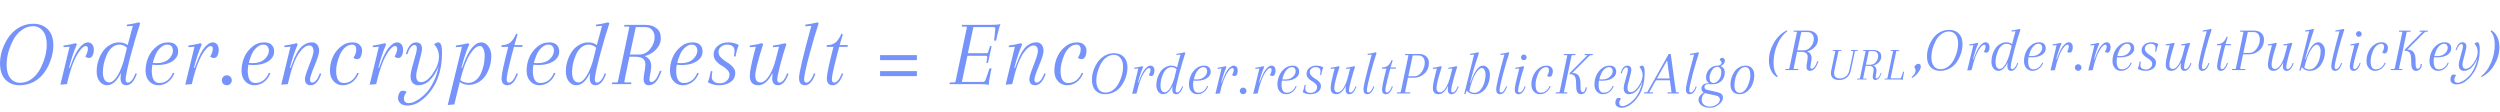 <svg width="535" height="24" viewBox="0 0 535 24" fill="none" xmlns="http://www.w3.org/2000/svg">
<path opacity="0.86" d="M4.633 5.608C5.411 5.259 6.236 5.084 7.107 5.084C8.435 5.084 9.481 5.487 10.246 6.292C11.024 7.083 11.413 8.203 11.413 9.651C11.413 10.63 11.252 11.623 10.93 12.629C10.608 13.621 10.159 14.54 9.582 15.385C9.005 16.23 8.254 16.92 7.329 17.457C6.403 17.98 5.337 18.241 4.13 18.241C2.923 18.241 1.93 17.839 1.153 17.034C0.388 16.23 0.006 15.063 0.006 13.534C0.006 12.005 0.422 10.463 1.253 8.907C2.098 7.351 3.225 6.251 4.633 5.608ZM9.18 6.634C8.643 5.95 7.932 5.608 7.047 5.608C6.162 5.608 5.344 5.896 4.593 6.473C3.842 7.036 3.245 7.753 2.802 8.625C1.877 10.422 1.414 12.166 1.414 13.856C1.414 15.076 1.676 16.029 2.199 16.712C2.735 17.383 3.446 17.718 4.331 17.718C5.23 17.718 6.055 17.437 6.806 16.873C7.557 16.297 8.16 15.579 8.616 14.721C9.542 12.937 10.004 11.194 10.004 9.49C10.004 8.27 9.729 7.318 9.18 6.634ZM16.18 9.249L16.461 9.45C15.817 10.925 15.254 12.622 14.771 14.54H14.932L15.254 13.655C15.884 11.938 16.508 10.744 17.125 10.074C17.742 9.403 18.279 9.068 18.735 9.068C19.191 9.068 19.526 9.215 19.74 9.51C19.968 9.805 20.082 10.188 20.082 10.657C20.082 11.127 19.995 11.536 19.821 11.884C19.646 12.233 19.392 12.407 19.056 12.407C18.735 12.407 18.466 12.3 18.252 12.085C18.386 11.911 18.513 11.656 18.634 11.321C18.755 10.986 18.815 10.691 18.815 10.436C18.815 10.047 18.654 9.852 18.332 9.852C17.997 9.852 17.581 10.181 17.085 10.838C15.998 12.26 15.08 14.647 14.329 18L12.921 18.121L14.892 9.993L13.604 10.094L13.584 9.752C14.51 9.631 15.375 9.463 16.18 9.249ZM26.884 17.014C26.884 17.457 27.052 17.678 27.387 17.678C27.642 17.678 27.917 17.511 28.212 17.175C28.507 16.826 28.762 16.337 28.976 15.707L29.298 15.787C28.721 17.423 27.97 18.241 27.045 18.241C26.213 18.241 25.798 17.718 25.798 16.672C25.798 15.613 26.676 11.898 28.433 5.527L27.145 5.628L27.125 5.286C28.051 5.165 28.916 4.997 29.721 4.783L30.002 4.984C29.439 6.634 28.775 8.873 28.011 11.703C27.259 14.52 26.884 16.29 26.884 17.014ZM25.999 15.767H25.798C24.966 17.417 24 18.241 22.901 18.241C22.27 18.241 21.741 17.966 21.311 17.417C20.896 16.853 20.688 16.169 20.688 15.365C20.688 14.546 20.795 13.789 21.01 13.091C21.224 12.394 21.526 11.743 21.915 11.14C22.304 10.523 22.82 10.027 23.464 9.651C24.108 9.262 24.765 9.068 25.436 9.068C26.723 9.068 27.635 9.631 28.172 10.758L27.89 11.12C27.259 10.074 26.475 9.551 25.536 9.551C24.959 9.551 24.43 9.758 23.947 10.174C23.477 10.59 23.109 11.113 22.84 11.743C22.291 13.031 22.015 14.245 22.015 15.385C22.015 16.136 22.136 16.699 22.378 17.075C22.633 17.45 22.968 17.638 23.384 17.638C23.96 17.638 24.55 17.155 25.154 16.189C25.757 15.21 26.294 13.816 26.763 12.005L25.999 15.767ZM35.997 9.068C36.708 9.068 37.238 9.242 37.587 9.591C37.949 9.926 38.13 10.416 38.13 11.059C38.13 11.69 37.882 12.24 37.385 12.709C36.541 13.514 35.286 13.916 33.623 13.916C33.127 13.916 32.698 13.876 32.336 13.795V13.413C32.805 13.48 33.194 13.514 33.503 13.514C34.616 13.514 35.474 13.232 36.078 12.669C36.695 12.105 37.003 11.489 37.003 10.818C37.003 10.456 36.903 10.154 36.701 9.913C36.514 9.671 36.192 9.551 35.736 9.551C35.293 9.551 34.837 9.758 34.368 10.174C33.912 10.59 33.55 11.106 33.281 11.723C32.745 13.024 32.477 14.151 32.477 15.103C32.477 16.873 33.013 17.759 34.086 17.759C35.414 17.759 36.386 17.034 37.003 15.586L37.325 15.666C37.003 16.485 36.534 17.122 35.917 17.578C35.313 18.02 34.629 18.241 33.865 18.241C33.1 18.241 32.457 17.96 31.933 17.396C31.41 16.833 31.149 16.075 31.149 15.123C31.149 14.171 31.33 13.252 31.692 12.367C32.054 11.469 32.617 10.697 33.382 10.053C34.147 9.396 35.018 9.068 35.997 9.068ZM42.907 9.249L43.189 9.45C42.545 10.925 41.981 12.622 41.499 14.54H41.66L41.981 13.655C42.612 11.938 43.236 10.744 43.852 10.074C44.469 9.403 45.006 9.068 45.462 9.068C45.918 9.068 46.253 9.215 46.468 9.51C46.696 9.805 46.81 10.188 46.81 10.657C46.81 11.127 46.723 11.536 46.548 11.884C46.374 12.233 46.119 12.407 45.784 12.407C45.462 12.407 45.194 12.3 44.979 12.085C45.113 11.911 45.241 11.656 45.361 11.321C45.482 10.986 45.542 10.691 45.542 10.436C45.542 10.047 45.381 9.852 45.059 9.852C44.724 9.852 44.309 10.181 43.812 10.838C42.726 12.26 41.807 14.647 41.056 18L39.648 18.121L41.619 9.993L40.332 10.094L40.312 9.752C41.237 9.631 42.102 9.463 42.907 9.249ZM47.777 17.94C47.576 17.725 47.475 17.47 47.475 17.175C47.475 16.88 47.576 16.632 47.777 16.431C47.992 16.216 48.247 16.109 48.542 16.109C48.837 16.109 49.085 16.216 49.286 16.431C49.501 16.632 49.608 16.88 49.608 17.175C49.608 17.47 49.501 17.725 49.286 17.94C49.085 18.141 48.837 18.241 48.542 18.241C48.247 18.241 47.992 18.141 47.777 17.94ZM56.536 9.068C57.247 9.068 57.777 9.242 58.126 9.591C58.488 9.926 58.669 10.416 58.669 11.059C58.669 11.69 58.42 12.24 57.924 12.709C57.079 13.514 55.825 13.916 54.162 13.916C53.666 13.916 53.237 13.876 52.875 13.795V13.413C53.344 13.48 53.733 13.514 54.042 13.514C55.155 13.514 56.013 13.232 56.617 12.669C57.234 12.105 57.542 11.489 57.542 10.818C57.542 10.456 57.441 10.154 57.24 9.913C57.053 9.671 56.731 9.551 56.275 9.551C55.832 9.551 55.376 9.758 54.907 10.174C54.451 10.59 54.089 11.106 53.82 11.723C53.284 13.024 53.016 14.151 53.016 15.103C53.016 16.873 53.552 17.759 54.625 17.759C55.953 17.759 56.925 17.034 57.542 15.586L57.864 15.666C57.542 16.485 57.073 17.122 56.456 17.578C55.852 18.02 55.168 18.241 54.404 18.241C53.639 18.241 52.995 17.96 52.472 17.396C51.949 16.833 51.688 16.075 51.688 15.123C51.688 14.171 51.869 13.252 52.231 12.367C52.593 11.469 53.156 10.697 53.921 10.053C54.685 9.396 55.557 9.068 56.536 9.068ZM68.294 10.899C68.294 11.475 67.966 12.535 67.308 14.077C66.665 15.619 66.343 16.605 66.343 17.034C66.343 17.463 66.51 17.678 66.846 17.678C67.1 17.678 67.375 17.511 67.671 17.175C67.966 16.826 68.22 16.337 68.435 15.707L68.757 15.787C68.18 17.423 67.429 18.241 66.504 18.241C65.672 18.241 65.256 17.785 65.256 16.873C65.256 16.485 65.558 15.519 66.162 13.976C66.779 12.434 67.087 11.442 67.087 10.999C67.087 10.154 66.779 9.732 66.162 9.732C65.491 9.732 64.767 10.275 63.989 11.361C63.09 12.662 62.292 14.875 61.595 18L60.187 18.121L62.158 9.993L60.871 10.094L60.851 9.752C61.776 9.631 62.641 9.463 63.446 9.249L63.727 9.45C63.084 10.925 62.52 12.622 62.038 14.54H62.199L62.52 13.655C63.245 11.629 64.029 10.315 64.874 9.712C65.276 9.443 65.605 9.269 65.86 9.188C66.128 9.108 66.457 9.068 66.846 9.068C67.248 9.068 67.59 9.229 67.872 9.551C68.153 9.872 68.294 10.322 68.294 10.899ZM75.354 9.551C74.804 9.551 74.294 9.758 73.825 10.174C73.369 10.59 73.007 11.106 72.739 11.723C72.202 13.024 71.934 14.151 71.934 15.103C71.934 16.873 72.471 17.759 73.543 17.759C74.871 17.759 75.844 17.034 76.46 15.586L76.782 15.666C76.46 16.485 75.991 17.122 75.374 17.578C74.771 18.02 74.087 18.241 73.322 18.241C72.558 18.241 71.914 17.96 71.391 17.396C70.868 16.833 70.606 16.075 70.606 15.123C70.606 14.171 70.787 13.252 71.149 12.367C71.511 11.469 72.075 10.697 72.839 10.053C73.604 9.396 74.475 9.068 75.455 9.068C76.125 9.068 76.628 9.242 76.963 9.591C77.312 9.926 77.487 10.335 77.487 10.818C77.487 11.287 77.399 11.71 77.225 12.085C77.064 12.461 76.802 12.649 76.44 12.649C76.092 12.649 75.83 12.541 75.656 12.327C76.045 11.737 76.239 11.16 76.239 10.597C76.239 9.899 75.944 9.551 75.354 9.551ZM82.364 9.249L82.646 9.45C82.002 10.925 81.439 12.622 80.956 14.54H81.117L81.439 13.655C82.069 11.938 82.693 10.744 83.31 10.074C83.927 9.403 84.463 9.068 84.919 9.068C85.375 9.068 85.71 9.215 85.925 9.51C86.153 9.805 86.267 10.188 86.267 10.657C86.267 11.127 86.18 11.536 86.005 11.884C85.831 12.233 85.576 12.407 85.241 12.407C84.919 12.407 84.651 12.3 84.436 12.085C84.57 11.911 84.698 11.656 84.819 11.321C84.939 10.986 85 10.691 85 10.436C85 10.047 84.839 9.852 84.517 9.852C84.181 9.852 83.766 10.181 83.269 10.838C82.183 12.26 81.264 14.647 80.513 18L79.105 18.121L81.077 9.993L79.789 10.094L79.769 9.752C80.695 9.631 81.559 9.463 82.364 9.249ZM90.091 17.578C90.95 17.578 91.801 16.954 92.646 15.707C93.505 14.446 93.934 13.272 93.934 12.186C93.934 11.086 93.585 10.188 92.888 9.49C93.223 9.209 93.531 9.068 93.813 9.068C94.336 9.068 94.598 9.805 94.598 11.281C94.598 12.756 94.437 14.111 94.115 15.345C93.793 16.565 93.371 17.604 92.847 18.463C92.338 19.321 91.754 20.065 91.097 20.696C89.823 21.956 88.529 22.587 87.215 22.587C86.544 22.587 86.041 22.433 85.706 22.124C85.357 21.816 85.183 21.453 85.183 21.038C85.183 20.622 85.27 20.247 85.444 19.911C85.605 19.576 85.853 19.408 86.189 19.408C86.524 19.408 86.799 19.502 87.013 19.69C86.624 20.186 86.43 20.642 86.43 21.058C86.43 21.729 86.785 22.064 87.496 22.064C87.966 22.064 88.509 21.889 89.126 21.541C89.743 21.205 90.366 20.723 90.997 20.092C91.627 19.475 92.204 18.644 92.727 17.598C93.263 16.552 93.639 15.418 93.853 14.198C93.411 15.365 92.814 16.33 92.063 17.095C91.325 17.859 90.474 18.241 89.508 18.241C89.012 18.241 88.609 18.074 88.301 17.738C88.006 17.39 87.858 16.92 87.858 16.33C87.858 15.74 88.079 14.707 88.522 13.232C88.978 11.757 89.206 10.791 89.206 10.335C89.206 9.866 89.032 9.631 88.683 9.631C88.428 9.631 88.16 9.805 87.878 10.154C87.597 10.489 87.369 10.972 87.194 11.603L86.852 11.522C87.349 9.886 88.066 9.068 89.005 9.068C89.877 9.068 90.313 9.537 90.313 10.476C90.313 10.851 90.105 11.784 89.689 13.272C89.273 14.761 89.065 15.74 89.065 16.209C89.065 17.122 89.407 17.578 90.091 17.578ZM100.144 9.249L100.425 9.45C99.782 10.925 99.218 12.622 98.735 14.54H98.896L99.218 13.655C100.331 10.597 101.606 9.068 103.041 9.068C103.617 9.068 104.107 9.349 104.509 9.913C104.925 10.476 105.133 11.16 105.133 11.965C105.133 12.769 105.026 13.521 104.811 14.218C104.61 14.902 104.315 15.546 103.926 16.149C103.537 16.739 103.027 17.222 102.397 17.598C101.766 17.973 101.069 18.161 100.305 18.161C99.138 18.161 98.226 17.645 97.569 16.612L97.709 16.27C98.353 17.249 99.198 17.738 100.244 17.738C100.848 17.738 101.384 17.537 101.854 17.135C102.336 16.733 102.705 16.23 102.96 15.626C103.47 14.392 103.725 13.185 103.725 12.005C103.725 11.321 103.624 10.791 103.423 10.416C103.235 10.027 102.987 9.832 102.678 9.832C102.048 9.832 101.337 10.443 100.546 11.663C99.768 12.883 99.064 14.788 98.434 17.376L97.227 22.345L95.818 22.466L98.856 9.993L97.569 10.094L97.549 9.752C98.474 9.631 99.339 9.463 100.144 9.249ZM107.277 10.033L107.378 9.651H111.844L111.743 10.033H107.277ZM110.476 7.177L110.757 7.378C110.449 8.317 110.033 9.792 109.51 11.804C109.001 13.816 108.692 15.117 108.585 15.707C108.477 16.283 108.424 16.719 108.424 17.014C108.424 17.457 108.591 17.678 108.927 17.678C109.182 17.678 109.457 17.511 109.752 17.175C110.047 16.826 110.301 16.337 110.516 15.707L110.838 15.787C110.261 17.423 109.51 18.241 108.585 18.241C107.753 18.241 107.337 17.738 107.337 16.733C107.337 15.901 107.834 13.581 108.826 9.772L107.378 9.651C108.115 9.651 108.712 9.477 109.168 9.128C109.624 8.766 110.06 8.116 110.476 7.177ZM117.544 9.068C118.255 9.068 118.785 9.242 119.134 9.591C119.496 9.926 119.677 10.416 119.677 11.059C119.677 11.69 119.429 12.24 118.933 12.709C118.088 13.514 116.834 13.916 115.171 13.916C114.674 13.916 114.245 13.876 113.883 13.795V13.413C114.352 13.48 114.741 13.514 115.05 13.514C116.163 13.514 117.021 13.232 117.625 12.669C118.242 12.105 118.55 11.489 118.55 10.818C118.55 10.456 118.45 10.154 118.249 9.913C118.061 9.671 117.739 9.551 117.283 9.551C116.84 9.551 116.384 9.758 115.915 10.174C115.459 10.59 115.097 11.106 114.829 11.723C114.292 13.024 114.024 14.151 114.024 15.103C114.024 16.873 114.56 17.759 115.633 17.759C116.961 17.759 117.933 17.034 118.55 15.586L118.872 15.666C118.55 16.485 118.081 17.122 117.464 17.578C116.86 18.02 116.176 18.241 115.412 18.241C114.648 18.241 114.004 17.96 113.481 17.396C112.958 16.833 112.696 16.075 112.696 15.123C112.696 14.171 112.877 13.252 113.239 12.367C113.601 11.469 114.165 10.697 114.929 10.053C115.694 9.396 116.565 9.068 117.544 9.068ZM127.291 17.014C127.291 17.457 127.458 17.678 127.794 17.678C128.048 17.678 128.323 17.511 128.618 17.175C128.914 16.826 129.168 16.337 129.383 15.707L129.705 15.787C129.128 17.423 128.377 18.241 127.452 18.241C126.62 18.241 126.204 17.718 126.204 16.672C126.204 15.613 127.083 11.898 128.84 5.527L127.552 5.628L127.532 5.286C128.458 5.165 129.323 4.997 130.127 4.783L130.409 4.984C129.846 6.634 129.182 8.873 128.417 11.703C127.666 14.52 127.291 16.29 127.291 17.014ZM126.406 15.767H126.204C125.373 17.417 124.407 18.241 123.307 18.241C122.677 18.241 122.147 17.966 121.718 17.417C121.302 16.853 121.094 16.169 121.094 15.365C121.094 14.546 121.202 13.789 121.416 13.091C121.631 12.394 121.933 11.743 122.322 11.14C122.711 10.523 123.227 10.027 123.871 9.651C124.514 9.262 125.172 9.068 125.842 9.068C127.13 9.068 128.042 9.631 128.578 10.758L128.297 11.12C127.666 10.074 126.882 9.551 125.943 9.551C125.366 9.551 124.836 9.758 124.354 10.174C123.884 10.59 123.515 11.113 123.247 11.743C122.697 13.031 122.422 14.245 122.422 15.385C122.422 16.136 122.543 16.699 122.784 17.075C123.039 17.45 123.374 17.638 123.79 17.638C124.367 17.638 124.957 17.155 125.561 16.189C126.164 15.21 126.701 13.816 127.17 12.005L126.406 15.767ZM135.961 12.146H134.694C133.97 15.593 133.608 17.37 133.608 17.477C133.608 17.584 133.681 17.638 133.829 17.638H135.116L135.056 18H130.952L131.012 17.638H131.938C132.112 17.638 132.22 17.537 132.26 17.336C133.869 9.718 134.674 5.876 134.674 5.809C134.674 5.728 134.6 5.688 134.453 5.688H133.567L133.628 5.326H138.194C139.12 5.326 139.884 5.567 140.488 6.05C141.105 6.52 141.413 7.217 141.413 8.142C141.413 9.054 141.078 9.866 140.407 10.577C139.75 11.287 138.932 11.764 137.953 12.005C138.892 12.367 139.361 13.098 139.361 14.198C139.361 14.587 139.294 15.103 139.16 15.747C139.039 16.391 138.979 16.806 138.979 16.994C138.979 17.37 139.127 17.557 139.422 17.557C139.717 17.557 140.025 17.349 140.347 16.934C140.669 16.505 140.957 15.901 141.212 15.123L141.554 15.204C141.192 16.277 140.79 17.055 140.347 17.537C139.904 18.007 139.381 18.241 138.778 18.241C138.483 18.241 138.235 18.134 138.034 17.919C137.832 17.692 137.732 17.376 137.732 16.974C137.732 16.572 137.792 16.055 137.913 15.425C138.047 14.795 138.114 14.231 138.114 13.735C138.114 12.675 137.396 12.146 135.961 12.146ZM137.993 5.789H136.062L134.795 11.663H136.806C137.745 11.663 138.523 11.267 139.14 10.476C139.77 9.685 140.086 8.846 140.086 7.961C140.086 7.331 139.904 6.815 139.542 6.412C139.194 5.996 138.677 5.789 137.993 5.789ZM148.221 9.068C148.932 9.068 149.461 9.242 149.81 9.591C150.172 9.926 150.353 10.416 150.353 11.059C150.353 11.69 150.105 12.24 149.609 12.709C148.764 13.514 147.51 13.916 145.847 13.916C145.351 13.916 144.921 13.876 144.559 13.795V13.413C145.029 13.48 145.418 13.514 145.726 13.514C146.839 13.514 147.698 13.232 148.301 12.669C148.918 12.105 149.227 11.489 149.227 10.818C149.227 10.456 149.126 10.154 148.925 9.913C148.737 9.671 148.415 9.551 147.959 9.551C147.517 9.551 147.061 9.758 146.591 10.174C146.135 10.59 145.773 11.106 145.505 11.723C144.968 13.024 144.7 14.151 144.7 15.103C144.7 16.873 145.237 17.759 146.31 17.759C147.637 17.759 148.61 17.034 149.227 15.586L149.549 15.666C149.227 16.485 148.757 17.122 148.14 17.578C147.537 18.02 146.853 18.241 146.088 18.241C145.324 18.241 144.68 17.96 144.157 17.396C143.634 16.833 143.372 16.075 143.372 15.123C143.372 14.171 143.553 13.252 143.916 12.367C144.278 11.469 144.841 10.697 145.605 10.053C146.37 9.396 147.242 9.068 148.221 9.068ZM155.613 9.551C155.104 9.551 154.668 9.698 154.306 9.993C153.943 10.288 153.762 10.664 153.762 11.12C153.762 11.576 153.95 11.992 154.326 12.367C154.701 12.743 155.11 13.058 155.553 13.313C155.995 13.554 156.405 13.876 156.78 14.278C157.156 14.681 157.343 15.11 157.343 15.566C157.343 16.424 157.008 17.088 156.337 17.557C155.68 18.013 154.882 18.241 153.943 18.241C153.005 18.241 152.18 18.02 151.469 17.578C151.697 17.122 151.912 16.33 152.113 15.204L152.455 15.264C152.361 15.814 152.314 16.25 152.314 16.572C152.314 16.88 152.461 17.169 152.757 17.437C153.065 17.692 153.501 17.819 154.064 17.819C154.641 17.819 155.124 17.645 155.513 17.296C155.915 16.947 156.116 16.491 156.116 15.928C156.116 15.566 155.935 15.217 155.573 14.882C155.224 14.533 154.835 14.245 154.406 14.017C153.99 13.789 153.601 13.467 153.239 13.051C152.891 12.635 152.716 12.179 152.716 11.683C152.716 10.945 153.005 10.329 153.581 9.832C154.171 9.323 154.943 9.068 155.895 9.068C156.633 9.068 157.363 9.249 158.088 9.611C158.021 9.758 157.907 10.094 157.746 10.617C157.598 11.14 157.484 11.636 157.404 12.105L157.062 12.045C157.142 11.616 157.182 11.207 157.182 10.818C157.182 10.416 157.048 10.107 156.78 9.893C156.525 9.665 156.136 9.551 155.613 9.551ZM165.248 16.733C165.248 16.531 165.281 16.209 165.348 15.767H165.248C164.389 17.417 163.397 18.241 162.27 18.241C161.063 18.241 160.46 17.571 160.46 16.23C160.46 15.358 160.768 13.742 161.385 11.381L161.747 9.993L160.46 10.094L160.44 9.752C161.365 9.631 162.23 9.463 163.035 9.249L163.316 9.45C162.19 12.95 161.627 15.19 161.627 16.169C161.627 17.148 161.995 17.638 162.733 17.638C163.35 17.638 163.953 17.189 164.544 16.29C165.147 15.378 165.643 14.158 166.032 12.629L166.716 9.993L165.429 10.094L165.409 9.752C166.334 9.631 167.199 9.463 168.004 9.249L168.285 9.45C167.816 10.845 167.373 12.34 166.958 13.936C166.542 15.532 166.334 16.558 166.334 17.014C166.334 17.457 166.502 17.678 166.837 17.678C167.092 17.678 167.367 17.511 167.662 17.175C167.957 16.826 168.212 16.337 168.426 15.707L168.748 15.787C168.171 17.423 167.42 18.241 166.495 18.241C165.663 18.241 165.248 17.738 165.248 16.733ZM172.08 17.014C172.08 17.457 172.247 17.678 172.583 17.678C172.837 17.678 173.112 17.511 173.407 17.175C173.702 16.826 173.957 16.337 174.172 15.707L174.494 15.787C173.917 17.423 173.166 18.241 172.241 18.241C171.409 18.241 170.993 17.718 170.993 16.672C170.993 15.613 171.872 11.898 173.629 5.527L172.341 5.628L172.321 5.286C173.246 5.165 174.112 4.997 174.916 4.783L175.198 4.984C174.635 6.634 173.971 8.873 173.206 11.703C172.455 14.52 172.08 16.29 172.08 17.014ZM176.88 10.033L176.981 9.651H181.447L181.346 10.033H176.88ZM180.079 7.177L180.361 7.378C180.052 8.317 179.636 9.792 179.113 11.804C178.604 13.816 178.295 15.117 178.188 15.707C178.081 16.283 178.027 16.719 178.027 17.014C178.027 17.457 178.195 17.678 178.53 17.678C178.785 17.678 179.06 17.511 179.355 17.175C179.65 16.826 179.905 16.337 180.119 15.707L180.441 15.787C179.864 17.423 179.113 18.241 178.188 18.241C177.356 18.241 176.941 17.738 176.941 16.733C176.941 15.901 177.437 13.581 178.429 9.772L176.981 9.651C177.718 9.651 178.315 9.477 178.771 9.128C179.227 8.766 179.663 8.116 180.079 7.177ZM196.221 12.87H188.335V11.804H196.221V12.87ZM196.221 16.29H188.335V15.224H196.221V16.29Z" fill="#6082FA"/>
<path opacity="0.86" d="M205.877 5.326H211.932C212.952 5.326 213.676 5.266 214.105 5.145C213.904 5.614 213.662 6.479 213.381 7.74L213.18 8.686H212.737L212.998 6.131C212.998 5.903 212.851 5.789 212.556 5.789H208.311L207.124 11.381H211.188C211.322 11.368 211.416 11.274 211.47 11.1L211.872 9.852H212.214L211.429 13.473H211.087L211.268 12.226C211.268 12.039 211.195 11.945 211.047 11.945H207.024L205.837 17.537H210.283C210.604 17.537 210.812 17.39 210.906 17.095L211.751 14.64H212.194L211.993 15.586C211.738 16.779 211.61 17.645 211.61 18.181C211.221 18.06 210.531 18 209.538 18H203.201L203.262 17.638H204.187C204.361 17.638 204.469 17.537 204.509 17.336C206.118 9.718 206.923 5.876 206.923 5.809C206.923 5.728 206.849 5.688 206.702 5.688H205.816L205.877 5.326ZM223.319 10.899C223.319 11.475 222.99 12.535 222.333 14.077C221.689 15.619 221.367 16.605 221.367 17.034C221.367 17.463 221.535 17.678 221.87 17.678C222.125 17.678 222.4 17.511 222.695 17.175C222.99 16.826 223.245 16.337 223.459 15.707L223.781 15.787C223.205 17.423 222.454 18.241 221.528 18.241C220.697 18.241 220.281 17.785 220.281 16.873C220.281 16.485 220.583 15.519 221.186 13.976C221.803 12.434 222.112 11.442 222.112 10.999C222.112 10.154 221.803 9.732 221.186 9.732C220.516 9.732 219.791 10.275 219.013 11.361C218.115 12.662 217.317 14.875 216.619 18L215.211 18.121L217.183 9.993L215.895 10.094L215.875 9.752C216.801 9.631 217.666 9.463 218.47 9.249L218.752 9.45C218.108 10.925 217.545 12.622 217.062 14.54H217.223L217.545 13.655C218.269 11.629 219.054 10.315 219.899 9.712C220.301 9.443 220.63 9.269 220.884 9.188C221.153 9.108 221.481 9.068 221.87 9.068C222.273 9.068 222.615 9.229 222.896 9.551C223.178 9.872 223.319 10.322 223.319 10.899ZM230.379 9.551C229.829 9.551 229.319 9.758 228.85 10.174C228.394 10.59 228.031 11.106 227.763 11.723C227.227 13.024 226.959 14.151 226.959 15.103C226.959 16.873 227.495 17.759 228.568 17.759C229.896 17.759 230.868 17.034 231.485 15.586L231.807 15.666C231.485 16.485 231.016 17.122 230.399 17.578C229.795 18.02 229.111 18.241 228.347 18.241C227.582 18.241 226.938 17.96 226.415 17.396C225.892 16.833 225.631 16.075 225.631 15.123C225.631 14.171 225.812 13.252 226.174 12.367C226.536 11.469 227.099 10.697 227.864 10.053C228.628 9.396 229.5 9.068 230.479 9.068C231.15 9.068 231.653 9.242 231.988 9.591C232.337 9.926 232.511 10.335 232.511 10.818C232.511 11.287 232.424 11.71 232.249 12.085C232.089 12.461 231.827 12.649 231.465 12.649C231.116 12.649 230.855 12.541 230.68 12.327C231.069 11.737 231.264 11.16 231.264 10.597C231.264 9.899 230.969 9.551 230.379 9.551Z" fill="#6082FA"/>
<path opacity="0.86" d="M236.755 11.738C237.274 11.506 237.824 11.39 238.405 11.39C239.29 11.39 239.988 11.658 240.497 12.194C241.016 12.722 241.275 13.469 241.275 14.434C241.275 15.087 241.168 15.748 240.953 16.419C240.739 17.081 240.439 17.693 240.055 18.256C239.67 18.82 239.169 19.28 238.552 19.638C237.936 19.987 237.225 20.161 236.42 20.161C235.615 20.161 234.954 19.893 234.435 19.356C233.925 18.82 233.671 18.042 233.671 17.023C233.671 16.003 233.948 14.975 234.502 13.938C235.065 12.901 235.816 12.168 236.755 11.738ZM239.786 12.422C239.429 11.966 238.955 11.738 238.365 11.738C237.775 11.738 237.229 11.931 236.728 12.315C236.228 12.691 235.83 13.169 235.535 13.75C234.918 14.948 234.609 16.111 234.609 17.237C234.609 18.051 234.784 18.686 235.132 19.142C235.49 19.589 235.964 19.812 236.554 19.812C237.153 19.812 237.703 19.625 238.204 19.249C238.704 18.864 239.107 18.386 239.411 17.814C240.028 16.625 240.336 15.462 240.336 14.327C240.336 13.513 240.153 12.878 239.786 12.422ZM244.453 14.166L244.641 14.3C244.212 15.284 243.836 16.415 243.514 17.693H243.621L243.836 17.103C244.256 15.959 244.672 15.163 245.083 14.716C245.495 14.269 245.852 14.045 246.156 14.045C246.46 14.045 246.684 14.143 246.827 14.34C246.979 14.537 247.055 14.792 247.055 15.105C247.055 15.418 246.997 15.69 246.881 15.923C246.764 16.155 246.594 16.271 246.371 16.271C246.156 16.271 245.977 16.2 245.834 16.057C245.924 15.941 246.009 15.771 246.089 15.547C246.17 15.324 246.21 15.127 246.21 14.957C246.21 14.698 246.103 14.568 245.888 14.568C245.665 14.568 245.387 14.787 245.057 15.225C244.332 16.173 243.72 17.765 243.219 20L242.28 20.081L243.595 14.662L242.736 14.729L242.723 14.501C243.34 14.421 243.917 14.309 244.453 14.166ZM251.589 19.343C251.589 19.638 251.701 19.785 251.925 19.785C252.095 19.785 252.278 19.674 252.475 19.45C252.671 19.218 252.841 18.891 252.984 18.471L253.199 18.525C252.814 19.616 252.314 20.161 251.697 20.161C251.142 20.161 250.865 19.812 250.865 19.115C250.865 18.409 251.451 15.932 252.622 11.685L251.764 11.752L251.75 11.524C252.367 11.443 252.944 11.332 253.48 11.188L253.668 11.323C253.293 12.422 252.85 13.915 252.34 15.802C251.84 17.68 251.589 18.86 251.589 19.343ZM250.999 18.511H250.865C250.311 19.611 249.667 20.161 248.934 20.161C248.514 20.161 248.16 19.978 247.874 19.611C247.597 19.235 247.459 18.779 247.459 18.243C247.459 17.698 247.53 17.192 247.673 16.727C247.816 16.263 248.017 15.829 248.277 15.427C248.536 15.015 248.88 14.684 249.309 14.434C249.739 14.175 250.177 14.045 250.624 14.045C251.482 14.045 252.09 14.421 252.448 15.172L252.26 15.413C251.84 14.716 251.317 14.367 250.691 14.367C250.306 14.367 249.953 14.506 249.631 14.783C249.318 15.06 249.072 15.409 248.894 15.829C248.527 16.687 248.344 17.497 248.344 18.256C248.344 18.757 248.424 19.133 248.585 19.383C248.755 19.633 248.979 19.759 249.256 19.759C249.64 19.759 250.034 19.437 250.436 18.793C250.838 18.14 251.196 17.21 251.509 16.003L250.999 18.511ZM257.665 14.045C258.139 14.045 258.492 14.161 258.724 14.394C258.966 14.617 259.087 14.944 259.087 15.373C259.087 15.793 258.921 16.16 258.59 16.473C258.027 17.009 257.191 17.277 256.082 17.277C255.751 17.277 255.465 17.251 255.224 17.197V16.942C255.537 16.987 255.796 17.009 256.002 17.009C256.744 17.009 257.316 16.821 257.719 16.446C258.13 16.07 258.335 15.659 258.335 15.212C258.335 14.971 258.268 14.769 258.134 14.608C258.009 14.447 257.795 14.367 257.491 14.367C257.195 14.367 256.891 14.506 256.579 14.783C256.275 15.06 256.033 15.404 255.854 15.816C255.497 16.683 255.318 17.434 255.318 18.069C255.318 19.249 255.675 19.839 256.391 19.839C257.276 19.839 257.924 19.356 258.335 18.391L258.55 18.444C258.335 18.99 258.023 19.414 257.611 19.718C257.209 20.013 256.753 20.161 256.243 20.161C255.734 20.161 255.304 19.973 254.956 19.598C254.607 19.222 254.433 18.717 254.433 18.082C254.433 17.447 254.553 16.835 254.795 16.245C255.036 15.646 255.412 15.132 255.921 14.702C256.431 14.264 257.012 14.045 257.665 14.045ZM262.271 14.166L262.459 14.3C262.03 15.284 261.654 16.415 261.332 17.693H261.44L261.654 17.103C262.075 15.959 262.49 15.163 262.902 14.716C263.313 14.269 263.671 14.045 263.975 14.045C264.279 14.045 264.502 14.143 264.645 14.34C264.797 14.537 264.873 14.792 264.873 15.105C264.873 15.418 264.815 15.69 264.699 15.923C264.583 16.155 264.413 16.271 264.189 16.271C263.975 16.271 263.796 16.2 263.653 16.057C263.742 15.941 263.827 15.771 263.908 15.547C263.988 15.324 264.028 15.127 264.028 14.957C264.028 14.698 263.921 14.568 263.706 14.568C263.483 14.568 263.206 14.787 262.875 15.225C262.151 16.173 261.538 17.765 261.037 20L260.099 20.081L261.413 14.662L260.555 14.729L260.541 14.501C261.158 14.421 261.735 14.309 262.271 14.166ZM265.518 19.96C265.384 19.817 265.317 19.647 265.317 19.45C265.317 19.253 265.384 19.088 265.518 18.954C265.661 18.811 265.831 18.739 266.028 18.739C266.225 18.739 266.39 18.811 266.524 18.954C266.667 19.088 266.739 19.253 266.739 19.45C266.739 19.647 266.667 19.817 266.524 19.96C266.39 20.094 266.225 20.161 266.028 20.161C265.831 20.161 265.661 20.094 265.518 19.96ZM270.365 14.166L270.553 14.3C270.124 15.284 269.748 16.415 269.426 17.693H269.533L269.748 17.103C270.168 15.959 270.584 15.163 270.995 14.716C271.407 14.269 271.764 14.045 272.068 14.045C272.372 14.045 272.596 14.143 272.739 14.34C272.891 14.537 272.967 14.792 272.967 15.105C272.967 15.418 272.909 15.69 272.792 15.923C272.676 16.155 272.506 16.271 272.283 16.271C272.068 16.271 271.889 16.2 271.746 16.057C271.836 15.941 271.921 15.771 272.001 15.547C272.082 15.324 272.122 15.127 272.122 14.957C272.122 14.698 272.015 14.568 271.8 14.568C271.576 14.568 271.299 14.787 270.968 15.225C270.244 16.173 269.632 17.765 269.131 20L268.192 20.081L269.507 14.662L268.648 14.729L268.635 14.501C269.252 14.421 269.828 14.309 270.365 14.166ZM276.603 14.045C277.077 14.045 277.43 14.161 277.662 14.394C277.904 14.617 278.024 14.944 278.024 15.373C278.024 15.793 277.859 16.16 277.528 16.473C276.965 17.009 276.129 17.277 275.02 17.277C274.689 17.277 274.403 17.251 274.162 17.197V16.942C274.475 16.987 274.734 17.009 274.94 17.009C275.682 17.009 276.254 16.821 276.656 16.446C277.068 16.07 277.273 15.659 277.273 15.212C277.273 14.971 277.206 14.769 277.072 14.608C276.947 14.447 276.732 14.367 276.428 14.367C276.133 14.367 275.829 14.506 275.516 14.783C275.212 15.06 274.971 15.404 274.792 15.816C274.434 16.683 274.256 17.434 274.256 18.069C274.256 19.249 274.613 19.839 275.329 19.839C276.214 19.839 276.862 19.356 277.273 18.391L277.488 18.444C277.273 18.99 276.96 19.414 276.549 19.718C276.147 20.013 275.691 20.161 275.181 20.161C274.671 20.161 274.242 19.973 273.894 19.598C273.545 19.222 273.37 18.717 273.37 18.082C273.37 17.447 273.491 16.835 273.733 16.245C273.974 15.646 274.35 15.132 274.859 14.702C275.369 14.264 275.95 14.045 276.603 14.045ZM281.531 14.367C281.191 14.367 280.901 14.465 280.659 14.662C280.418 14.859 280.297 15.109 280.297 15.413C280.297 15.717 280.422 15.994 280.673 16.245C280.923 16.495 281.196 16.705 281.491 16.875C281.786 17.036 282.059 17.251 282.309 17.519C282.559 17.787 282.684 18.073 282.684 18.377C282.684 18.949 282.461 19.392 282.014 19.705C281.576 20.009 281.044 20.161 280.418 20.161C279.792 20.161 279.242 20.013 278.768 19.718C278.92 19.414 279.063 18.887 279.197 18.136L279.425 18.176C279.363 18.543 279.331 18.833 279.331 19.048C279.331 19.253 279.43 19.446 279.627 19.625C279.832 19.794 280.123 19.879 280.498 19.879C280.883 19.879 281.205 19.763 281.464 19.531C281.732 19.298 281.866 18.994 281.866 18.619C281.866 18.377 281.746 18.145 281.504 17.921C281.272 17.689 281.012 17.497 280.726 17.345C280.449 17.192 280.19 16.978 279.948 16.701C279.716 16.424 279.6 16.119 279.6 15.789C279.6 15.297 279.792 14.886 280.176 14.555C280.57 14.215 281.084 14.045 281.719 14.045C282.211 14.045 282.698 14.166 283.181 14.407C283.136 14.506 283.06 14.729 282.953 15.078C282.854 15.427 282.778 15.757 282.725 16.07L282.497 16.03C282.55 15.744 282.577 15.471 282.577 15.212C282.577 14.944 282.488 14.738 282.309 14.595C282.139 14.443 281.88 14.367 281.531 14.367ZM287.954 19.155C287.954 19.021 287.976 18.806 288.021 18.511H287.954C287.382 19.611 286.72 20.161 285.969 20.161C285.164 20.161 284.762 19.714 284.762 18.82C284.762 18.239 284.968 17.161 285.379 15.588L285.62 14.662L284.762 14.729L284.749 14.501C285.365 14.421 285.942 14.309 286.479 14.166L286.666 14.3C285.915 16.634 285.54 18.127 285.54 18.779C285.54 19.432 285.786 19.759 286.277 19.759C286.689 19.759 287.091 19.459 287.485 18.86C287.887 18.252 288.218 17.438 288.477 16.419L288.933 14.662L288.075 14.729L288.061 14.501C288.678 14.421 289.255 14.309 289.791 14.166L289.979 14.3C289.666 15.23 289.371 16.227 289.094 17.291C288.817 18.355 288.678 19.039 288.678 19.343C288.678 19.638 288.79 19.785 289.013 19.785C289.183 19.785 289.367 19.674 289.563 19.45C289.76 19.218 289.93 18.891 290.073 18.471L290.288 18.525C289.903 19.616 289.402 20.161 288.785 20.161C288.231 20.161 287.954 19.826 287.954 19.155ZM292.509 19.343C292.509 19.638 292.62 19.785 292.844 19.785C293.014 19.785 293.197 19.674 293.394 19.45C293.591 19.218 293.76 18.891 293.903 18.471L294.118 18.525C293.734 19.616 293.233 20.161 292.616 20.161C292.062 20.161 291.784 19.812 291.784 19.115C291.784 18.409 292.37 15.932 293.541 11.685L292.683 11.752L292.67 11.524C293.287 11.443 293.863 11.332 294.4 11.188L294.587 11.323C294.212 12.422 293.769 13.915 293.26 15.802C292.759 17.68 292.509 18.86 292.509 19.343ZM295.709 14.689L295.776 14.434H298.753L298.686 14.689H295.709ZM297.841 12.784L298.029 12.919C297.824 13.544 297.546 14.528 297.198 15.869C296.858 17.21 296.652 18.078 296.581 18.471C296.509 18.855 296.473 19.146 296.473 19.343C296.473 19.638 296.585 19.785 296.809 19.785C296.979 19.785 297.162 19.674 297.359 19.45C297.555 19.218 297.725 18.891 297.868 18.471L298.083 18.525C297.698 19.616 297.198 20.161 296.581 20.161C296.026 20.161 295.749 19.826 295.749 19.155C295.749 18.601 296.08 17.054 296.742 14.515L295.776 14.434C296.268 14.434 296.666 14.318 296.97 14.085C297.274 13.844 297.564 13.41 297.841 12.784ZM302.621 16.634H301.307C300.895 18.529 300.69 19.526 300.69 19.625C300.69 19.714 300.739 19.759 300.837 19.759H301.816L301.776 20H298.919L298.96 19.759H299.577C299.693 19.759 299.764 19.692 299.791 19.557C300.864 14.479 301.401 11.917 301.401 11.873C301.401 11.819 301.351 11.792 301.253 11.792H300.663L300.703 11.551H303.694C304.302 11.551 304.803 11.72 305.196 12.06C305.589 12.4 305.786 12.869 305.786 13.469C305.786 14.416 305.46 15.181 304.807 15.762C304.154 16.343 303.426 16.634 302.621 16.634ZM303.546 11.859H302.326L301.374 16.325H302.634C303.278 16.325 303.815 16.012 304.244 15.386C304.682 14.761 304.901 14.103 304.901 13.415C304.901 12.968 304.785 12.597 304.552 12.302C304.329 12.007 303.993 11.859 303.546 11.859ZM309.826 19.155C309.826 19.021 309.848 18.806 309.893 18.511H309.826C309.253 19.611 308.592 20.161 307.841 20.161C307.036 20.161 306.634 19.714 306.634 18.82C306.634 18.239 306.839 17.161 307.251 15.588L307.492 14.662L306.634 14.729L306.62 14.501C307.237 14.421 307.814 14.309 308.35 14.166L308.538 14.3C307.787 16.634 307.412 18.127 307.412 18.779C307.412 19.432 307.657 19.759 308.149 19.759C308.56 19.759 308.963 19.459 309.356 18.86C309.759 18.252 310.089 17.438 310.349 16.419L310.805 14.662L309.946 14.729L309.933 14.501C310.55 14.421 311.127 14.309 311.663 14.166L311.851 14.3C311.538 15.23 311.243 16.227 310.966 17.291C310.688 18.355 310.55 19.039 310.55 19.343C310.55 19.638 310.662 19.785 310.885 19.785C311.055 19.785 311.238 19.674 311.435 19.45C311.632 19.218 311.802 18.891 311.945 18.471L312.159 18.525C311.775 19.616 311.274 20.161 310.657 20.161C310.103 20.161 309.826 19.826 309.826 19.155ZM314.581 17.693H314.689L314.903 17.103C315.654 15.065 316.477 14.045 317.371 14.045C317.791 14.045 318.14 14.233 318.417 14.608C318.703 14.975 318.846 15.431 318.846 15.976C318.846 16.513 318.775 17.014 318.632 17.479C318.489 17.944 318.288 18.382 318.028 18.793C317.769 19.195 317.425 19.526 316.996 19.785C316.566 20.036 316.128 20.161 315.681 20.161C315.234 20.161 314.85 20.076 314.528 19.906C314.206 19.727 313.956 19.495 313.777 19.209L313.897 18.847C314.327 19.526 314.877 19.866 315.547 19.866C316.057 19.866 316.499 19.633 316.875 19.169C317.25 18.695 317.514 18.176 317.666 17.613C317.827 17.041 317.908 16.517 317.908 16.044C317.908 15.561 317.827 15.194 317.666 14.944C317.514 14.684 317.335 14.555 317.13 14.555C316.924 14.555 316.718 14.644 316.513 14.823C316.307 14.993 316.084 15.261 315.842 15.628C315.324 16.433 314.836 17.751 314.38 19.584L313.978 19.155L313.576 20.161L313.348 20.081L315.453 11.685L314.595 11.752L314.581 11.524C315.198 11.443 315.775 11.332 316.312 11.188L316.499 11.323C315.775 13.433 315.136 15.556 314.581 17.693ZM320.909 19.343C320.909 19.638 321.021 19.785 321.244 19.785C321.414 19.785 321.598 19.674 321.794 19.45C321.991 19.218 322.161 18.891 322.304 18.471L322.518 18.525C322.134 19.616 321.633 20.161 321.016 20.161C320.462 20.161 320.185 19.812 320.185 19.115C320.185 18.409 320.77 15.932 321.942 11.685L321.083 11.752L321.07 11.524C321.687 11.443 322.264 11.332 322.8 11.188L322.988 11.323C322.612 12.422 322.17 13.915 321.66 15.802C321.159 17.68 320.909 18.86 320.909 19.343ZM325.665 12.704C325.549 12.588 325.491 12.445 325.491 12.275C325.491 12.105 325.549 11.962 325.665 11.846C325.781 11.729 325.925 11.671 326.094 11.671C326.264 11.671 326.407 11.729 326.524 11.846C326.64 11.962 326.698 12.105 326.698 12.275C326.698 12.445 326.64 12.588 326.524 12.704C326.407 12.82 326.264 12.878 326.094 12.878C325.925 12.878 325.781 12.82 325.665 12.704ZM324.15 19.155C324.15 18.681 324.476 17.183 325.129 14.662L324.27 14.729L324.257 14.501C324.874 14.421 325.451 14.309 325.987 14.166L326.175 14.3C325.862 15.23 325.567 16.227 325.29 17.291C325.013 18.355 324.874 19.039 324.874 19.343C324.874 19.638 324.986 19.785 325.209 19.785C325.379 19.785 325.562 19.674 325.759 19.45C325.956 19.218 326.126 18.891 326.269 18.471L326.483 18.525C326.099 19.616 325.598 20.161 324.981 20.161C324.427 20.161 324.15 19.826 324.15 19.155ZM330.887 14.367C330.521 14.367 330.181 14.506 329.868 14.783C329.564 15.06 329.323 15.404 329.144 15.816C328.786 16.683 328.607 17.434 328.607 18.069C328.607 19.249 328.965 19.839 329.68 19.839C330.565 19.839 331.214 19.356 331.625 18.391L331.84 18.444C331.625 18.99 331.312 19.414 330.901 19.718C330.498 20.013 330.042 20.161 329.533 20.161C329.023 20.161 328.594 19.973 328.245 19.598C327.897 19.222 327.722 18.717 327.722 18.082C327.722 17.447 327.843 16.835 328.084 16.245C328.326 15.646 328.701 15.132 329.211 14.702C329.721 14.264 330.302 14.045 330.954 14.045C331.401 14.045 331.737 14.161 331.96 14.394C332.193 14.617 332.309 14.89 332.309 15.212C332.309 15.525 332.251 15.807 332.135 16.057C332.027 16.307 331.853 16.433 331.612 16.433C331.379 16.433 331.205 16.361 331.089 16.218C331.348 15.825 331.477 15.44 331.477 15.065C331.477 14.6 331.281 14.367 330.887 14.367ZM336.298 11.98L334.689 19.625C334.689 19.714 334.738 19.759 334.837 19.759H335.427L335.386 20H332.919L332.959 19.759H333.576C333.692 19.759 333.764 19.692 333.79 19.557C334.863 14.479 335.4 11.917 335.4 11.873C335.4 11.819 335.351 11.792 335.252 11.792H334.662L334.702 11.551H337.17L337.13 11.792H336.526C336.41 11.792 336.334 11.855 336.298 11.98ZM338.216 17.653L338.243 18.887C338.261 19.441 338.409 19.718 338.686 19.718C338.865 19.718 339.012 19.625 339.128 19.437C339.254 19.249 339.316 19.008 339.316 18.712L339.571 18.672C339.571 19.128 339.45 19.49 339.209 19.759C338.976 20.027 338.681 20.161 338.324 20.161C337.689 20.161 337.354 19.683 337.318 18.726L337.264 17.412C337.237 16.83 337.117 16.428 336.902 16.204C336.687 15.972 336.334 15.856 335.842 15.856L335.91 15.641L339.732 11.792H339.102L339.142 11.551H340.872L340.832 11.792H340.483C340.34 11.792 340.21 11.855 340.094 11.98L336.459 15.614C337.103 15.623 337.55 15.811 337.801 16.178C338.06 16.544 338.198 17.036 338.216 17.653ZM344.444 14.045C344.918 14.045 345.271 14.161 345.504 14.394C345.745 14.617 345.866 14.944 345.866 15.373C345.866 15.793 345.7 16.16 345.37 16.473C344.806 17.009 343.97 17.277 342.862 17.277C342.531 17.277 342.245 17.251 342.003 17.197V16.942C342.316 16.987 342.576 17.009 342.781 17.009C343.523 17.009 344.096 16.821 344.498 16.446C344.909 16.07 345.115 15.659 345.115 15.212C345.115 14.971 345.048 14.769 344.914 14.608C344.788 14.447 344.574 14.367 344.27 14.367C343.975 14.367 343.671 14.506 343.358 14.783C343.054 15.06 342.812 15.404 342.634 15.816C342.276 16.683 342.097 17.434 342.097 18.069C342.097 19.249 342.455 19.839 343.17 19.839C344.055 19.839 344.704 19.356 345.115 18.391L345.329 18.444C345.115 18.99 344.802 19.414 344.391 19.718C343.988 20.013 343.532 20.161 343.023 20.161C342.513 20.161 342.084 19.973 341.735 19.598C341.386 19.222 341.212 18.717 341.212 18.082C341.212 17.447 341.333 16.835 341.574 16.245C341.816 15.646 342.191 15.132 342.701 14.702C343.21 14.264 343.792 14.045 344.444 14.045ZM348.957 19.718C349.529 19.718 350.097 19.303 350.66 18.471C351.232 17.631 351.518 16.848 351.518 16.124C351.518 15.391 351.286 14.792 350.821 14.327C351.045 14.139 351.25 14.045 351.438 14.045C351.787 14.045 351.961 14.537 351.961 15.521C351.961 16.504 351.854 17.407 351.639 18.23C351.425 19.043 351.143 19.736 350.794 20.308C350.454 20.881 350.065 21.377 349.627 21.797C348.778 22.638 347.915 23.058 347.039 23.058C346.592 23.058 346.257 22.955 346.033 22.749C345.801 22.544 345.684 22.302 345.684 22.025C345.684 21.748 345.742 21.498 345.859 21.274C345.966 21.051 346.131 20.939 346.355 20.939C346.578 20.939 346.762 21.001 346.905 21.127C346.645 21.457 346.516 21.761 346.516 22.039C346.516 22.486 346.753 22.709 347.227 22.709C347.54 22.709 347.902 22.593 348.313 22.36C348.724 22.137 349.14 21.815 349.56 21.395C349.981 20.983 350.365 20.429 350.714 19.732C351.071 19.034 351.322 18.279 351.465 17.465C351.17 18.243 350.772 18.887 350.271 19.396C349.779 19.906 349.212 20.161 348.568 20.161C348.237 20.161 347.969 20.049 347.763 19.826C347.566 19.593 347.468 19.28 347.468 18.887C347.468 18.493 347.616 17.805 347.911 16.821C348.215 15.838 348.367 15.194 348.367 14.89C348.367 14.577 348.25 14.421 348.018 14.421C347.848 14.421 347.669 14.537 347.481 14.769C347.294 14.993 347.142 15.315 347.025 15.735L346.797 15.681C347.128 14.591 347.607 14.045 348.233 14.045C348.814 14.045 349.104 14.358 349.104 14.984C349.104 15.234 348.966 15.856 348.689 16.848C348.411 17.841 348.273 18.493 348.273 18.806C348.273 19.414 348.501 19.718 348.957 19.718ZM357.71 19.759L357.348 17.17H354.384L352.936 19.759H353.767L353.727 20H351.796L351.849 19.759H352.319C352.444 19.759 352.538 19.696 352.6 19.571L357.107 11.551H357.536L358.636 19.571C358.654 19.696 358.721 19.759 358.837 19.759H359.306L359.266 20H356.839L356.879 19.759H357.71ZM356.772 12.919L354.585 16.795H357.295L356.772 12.919ZM361.503 19.343C361.503 19.638 361.614 19.785 361.838 19.785C362.008 19.785 362.191 19.674 362.388 19.45C362.585 19.218 362.754 18.891 362.898 18.471L363.112 18.525C362.728 19.616 362.227 20.161 361.61 20.161C361.056 20.161 360.778 19.812 360.778 19.115C360.778 18.409 361.364 15.932 362.535 11.685L361.677 11.752L361.664 11.524C362.281 11.443 362.857 11.332 363.394 11.188L363.582 11.323C363.206 12.422 362.763 13.915 362.254 15.802C361.753 17.68 361.503 18.86 361.503 19.343ZM365.293 19.222L367.426 19.705C367.891 19.812 368.221 19.955 368.418 20.134C368.615 20.322 368.713 20.577 368.713 20.899C368.713 21.417 368.427 21.904 367.855 22.36C367.292 22.825 366.648 23.058 365.924 23.058C365.199 23.058 364.609 22.892 364.153 22.562C363.706 22.231 363.483 21.837 363.483 21.381C363.483 21.069 363.59 20.769 363.805 20.483C364.01 20.197 364.319 19.955 364.73 19.759L364.998 19.839C364.73 19.973 364.524 20.174 364.381 20.443C364.238 20.72 364.167 21.01 364.167 21.314C364.167 21.815 364.332 22.186 364.663 22.427C364.994 22.678 365.418 22.803 365.937 22.803C366.465 22.803 366.947 22.651 367.385 22.347C367.833 22.052 368.056 21.694 368.056 21.274C368.056 20.854 367.783 20.581 367.238 20.456L364.931 19.946C364.672 19.893 364.471 19.772 364.328 19.584C364.185 19.396 364.113 19.169 364.113 18.9C364.113 18.632 364.225 18.386 364.448 18.163C364.672 17.939 364.98 17.827 365.374 17.827H366.728L366.688 18.015H365.374C365.186 18.015 365.034 18.073 364.918 18.189C364.81 18.306 364.757 18.444 364.757 18.605C364.757 18.936 364.936 19.142 365.293 19.222ZM367.546 14.233L367.533 14.045C367.783 14.045 367.993 13.987 368.163 13.871C368.333 13.746 368.418 13.585 368.418 13.388C368.418 13.191 368.275 13.004 367.989 12.825C368.132 12.521 368.302 12.369 368.499 12.369C368.704 12.369 368.856 12.427 368.955 12.543C369.062 12.659 369.116 12.807 369.116 12.986C369.116 13.299 368.973 13.585 368.686 13.844C368.409 14.103 368.029 14.233 367.546 14.233ZM365.092 16.553C365.092 15.892 365.325 15.31 365.789 14.81C366.263 14.3 366.845 14.045 367.533 14.045C368.016 14.045 368.396 14.175 368.673 14.434C368.959 14.684 369.102 15.042 369.102 15.507C369.102 16.258 368.861 16.866 368.378 17.331C367.895 17.787 367.332 18.015 366.688 18.015C366.196 18.015 365.807 17.89 365.521 17.64C365.235 17.38 365.092 17.018 365.092 16.553ZM367.52 14.3C367.028 14.3 366.625 14.573 366.313 15.118C366 15.655 365.843 16.133 365.843 16.553C365.843 16.973 365.919 17.282 366.071 17.479C366.232 17.666 366.442 17.76 366.701 17.76C367.095 17.76 367.47 17.537 367.828 17.09C368.186 16.643 368.365 16.079 368.365 15.4C368.365 15.06 368.284 14.792 368.123 14.595C367.971 14.398 367.77 14.3 367.52 14.3ZM370.32 18.055C370.32 17.134 370.588 16.254 371.124 15.413C371.384 15.011 371.723 14.684 372.144 14.434C372.564 14.175 373.042 14.045 373.579 14.045C374.124 14.045 374.567 14.229 374.907 14.595C375.246 14.962 375.416 15.462 375.416 16.097C375.416 16.732 375.3 17.349 375.067 17.948C374.835 18.547 374.468 19.066 373.968 19.504C373.467 19.942 372.904 20.161 372.278 20.161C371.652 20.161 371.169 19.978 370.829 19.611C370.49 19.244 370.32 18.726 370.32 18.055ZM373.471 14.34C372.989 14.34 372.559 14.582 372.184 15.065C371.817 15.547 371.554 16.075 371.393 16.647C371.241 17.219 371.165 17.756 371.165 18.256C371.165 18.748 371.263 19.142 371.46 19.437C371.665 19.723 371.943 19.866 372.291 19.866C372.649 19.866 372.98 19.723 373.284 19.437C373.597 19.151 373.843 18.797 374.021 18.377C374.388 17.519 374.571 16.777 374.571 16.151C374.571 15.516 374.473 15.056 374.276 14.769C374.079 14.483 373.811 14.34 373.471 14.34Z" fill="#6082FA"/>
<path opacity="0.86" d="M382.493 6.685C381.563 7.373 380.839 8.339 380.32 9.582C379.802 10.816 379.542 12.094 379.542 13.417C379.542 14.732 379.846 15.697 380.454 16.314L380.267 16.515C379.703 16.167 379.274 15.675 378.979 15.04C378.693 14.405 378.55 13.699 378.55 12.921C378.55 11.643 378.899 10.395 379.596 9.179C380.302 7.954 381.237 7.056 382.399 6.484L382.493 6.685ZM385.409 11.097H384.564C384.081 13.395 383.84 14.58 383.84 14.651C383.84 14.723 383.889 14.759 383.988 14.759H384.846L384.806 15H382.07L382.11 14.759H382.727C382.843 14.759 382.915 14.691 382.941 14.557C384.014 9.479 384.551 6.917 384.551 6.872C384.551 6.819 384.502 6.792 384.403 6.792H383.813L383.853 6.551H386.898C387.515 6.551 388.024 6.712 388.427 7.033C388.838 7.346 389.044 7.811 389.044 8.428C389.044 9.036 388.82 9.577 388.373 10.051C387.935 10.525 387.39 10.842 386.737 11.003C387.363 11.245 387.676 11.732 387.676 12.465C387.676 12.725 387.631 13.069 387.542 13.498C387.461 13.927 387.421 14.204 387.421 14.329C387.421 14.58 387.519 14.705 387.716 14.705C387.913 14.705 388.118 14.566 388.333 14.289C388.548 14.003 388.74 13.601 388.91 13.082L389.138 13.136C388.896 13.851 388.628 14.37 388.333 14.691C388.038 15.005 387.689 15.161 387.287 15.161C387.09 15.161 386.925 15.089 386.791 14.946C386.656 14.794 386.589 14.584 386.589 14.316C386.589 14.048 386.63 13.704 386.71 13.283C386.8 12.863 386.844 12.488 386.844 12.157C386.844 11.45 386.366 11.097 385.409 11.097ZM386.764 6.859H385.476L384.631 10.775H385.972C386.598 10.775 387.117 10.511 387.528 9.984C387.948 9.456 388.159 8.898 388.159 8.308C388.159 7.887 388.038 7.543 387.796 7.275C387.564 6.998 387.22 6.859 386.764 6.859Z" fill="#6082FA"/>
<path opacity="0.86" d="M409.067 16.489C409.648 16.042 409.939 15.572 409.939 15.081C409.939 14.812 409.845 14.593 409.657 14.423C409.702 14.218 409.805 14.039 409.966 13.887C410.136 13.735 410.314 13.659 410.502 13.659C410.869 13.659 411.052 13.842 411.052 14.209C411.052 14.575 410.869 15.009 410.502 15.51C410.144 16.019 409.702 16.408 409.174 16.677L409.067 16.489ZM415.46 6.738C415.978 6.506 416.528 6.39 417.109 6.39C417.994 6.39 418.692 6.658 419.202 7.194C419.72 7.722 419.979 8.468 419.979 9.434C419.979 10.087 419.872 10.748 419.658 11.419C419.443 12.081 419.143 12.693 418.759 13.257C418.374 13.82 417.874 14.28 417.257 14.638C416.64 14.987 415.929 15.161 415.124 15.161C414.32 15.161 413.658 14.893 413.139 14.356C412.63 13.82 412.375 13.042 412.375 12.023C412.375 11.003 412.652 9.975 413.206 8.938C413.77 7.901 414.521 7.168 415.46 6.738ZM418.491 7.422C418.133 6.966 417.659 6.738 417.069 6.738C416.479 6.738 415.934 6.931 415.433 7.315C414.932 7.691 414.534 8.169 414.239 8.75C413.622 9.948 413.314 11.111 413.314 12.237C413.314 13.051 413.488 13.686 413.837 14.142C414.194 14.589 414.668 14.812 415.258 14.812C415.858 14.812 416.407 14.624 416.908 14.249C417.409 13.864 417.811 13.386 418.115 12.814C418.732 11.625 419.041 10.462 419.041 9.327C419.041 8.513 418.857 7.878 418.491 7.422ZM423.157 9.166L423.345 9.3C422.916 10.284 422.54 11.415 422.219 12.693H422.326L422.54 12.103C422.961 10.959 423.376 10.163 423.788 9.716C424.199 9.269 424.557 9.045 424.861 9.045C425.165 9.045 425.388 9.144 425.531 9.34C425.683 9.537 425.759 9.792 425.759 10.105C425.759 10.418 425.701 10.69 425.585 10.923C425.469 11.155 425.299 11.271 425.075 11.271C424.861 11.271 424.682 11.2 424.539 11.057C424.628 10.941 424.713 10.771 424.794 10.547C424.874 10.324 424.914 10.127 424.914 9.957C424.914 9.698 424.807 9.568 424.592 9.568C424.369 9.568 424.092 9.787 423.761 10.225C423.037 11.173 422.424 12.765 421.923 15L420.985 15.081L422.299 9.662L421.441 9.729L421.427 9.501C422.044 9.421 422.621 9.309 423.157 9.166ZM430.294 14.343C430.294 14.638 430.405 14.785 430.629 14.785C430.799 14.785 430.982 14.674 431.179 14.45C431.376 14.218 431.545 13.891 431.689 13.471L431.903 13.525C431.519 14.616 431.018 15.161 430.401 15.161C429.847 15.161 429.569 14.812 429.569 14.115C429.569 13.409 430.155 10.932 431.326 6.685L430.468 6.752L430.455 6.524C431.072 6.443 431.648 6.332 432.185 6.188L432.373 6.323C431.997 7.422 431.554 8.916 431.045 10.802C430.544 12.68 430.294 13.86 430.294 14.343ZM429.704 13.511H429.569C429.015 14.611 428.371 15.161 427.638 15.161C427.218 15.161 426.865 14.978 426.579 14.611C426.301 14.236 426.163 13.78 426.163 13.243C426.163 12.698 426.234 12.193 426.377 11.727C426.521 11.263 426.722 10.829 426.981 10.427C427.24 10.015 427.585 9.684 428.014 9.434C428.443 9.175 428.881 9.045 429.328 9.045C430.186 9.045 430.794 9.421 431.152 10.172L430.964 10.413C430.544 9.716 430.021 9.367 429.395 9.367C429.011 9.367 428.657 9.506 428.336 9.783C428.023 10.06 427.777 10.409 427.598 10.829C427.231 11.687 427.048 12.496 427.048 13.257C427.048 13.757 427.129 14.133 427.289 14.383C427.459 14.633 427.683 14.759 427.96 14.759C428.345 14.759 428.738 14.437 429.14 13.793C429.543 13.14 429.9 12.21 430.213 11.003L429.704 13.511ZM436.369 9.045C436.843 9.045 437.196 9.161 437.429 9.394C437.67 9.617 437.791 9.944 437.791 10.373C437.791 10.793 437.625 11.16 437.295 11.473C436.731 12.009 435.895 12.277 434.787 12.277C434.456 12.277 434.17 12.251 433.928 12.197V11.942C434.241 11.987 434.501 12.009 434.706 12.009C435.448 12.009 436.021 11.821 436.423 11.446C436.834 11.07 437.04 10.659 437.04 10.212C437.04 9.971 436.973 9.769 436.839 9.608C436.713 9.448 436.499 9.367 436.195 9.367C435.9 9.367 435.596 9.506 435.283 9.783C434.979 10.06 434.737 10.404 434.559 10.816C434.201 11.683 434.022 12.434 434.022 13.069C434.022 14.249 434.38 14.839 435.095 14.839C435.98 14.839 436.629 14.356 437.04 13.391L437.254 13.444C437.04 13.99 436.727 14.414 436.316 14.718C435.913 15.013 435.457 15.161 434.948 15.161C434.438 15.161 434.009 14.973 433.66 14.598C433.311 14.222 433.137 13.717 433.137 13.082C433.137 12.447 433.258 11.835 433.499 11.245C433.741 10.646 434.116 10.132 434.626 9.702C435.135 9.264 435.717 9.045 436.369 9.045ZM440.976 9.166L441.163 9.3C440.734 10.284 440.359 11.415 440.037 12.693H440.144L440.359 12.103C440.779 10.959 441.195 10.163 441.606 9.716C442.017 9.269 442.375 9.045 442.679 9.045C442.983 9.045 443.206 9.144 443.35 9.34C443.502 9.537 443.578 9.792 443.578 10.105C443.578 10.418 443.519 10.69 443.403 10.923C443.287 11.155 443.117 11.271 442.894 11.271C442.679 11.271 442.5 11.2 442.357 11.057C442.446 10.941 442.531 10.771 442.612 10.547C442.692 10.324 442.733 10.127 442.733 9.957C442.733 9.698 442.625 9.568 442.411 9.568C442.187 9.568 441.91 9.787 441.579 10.225C440.855 11.173 440.242 12.765 439.742 15L438.803 15.081L440.117 9.662L439.259 9.729L439.246 9.501C439.862 9.421 440.439 9.309 440.976 9.166ZM444.223 14.96C444.088 14.817 444.021 14.647 444.021 14.45C444.021 14.253 444.088 14.088 444.223 13.954C444.366 13.811 444.535 13.739 444.732 13.739C444.929 13.739 445.094 13.811 445.228 13.954C445.371 14.088 445.443 14.253 445.443 14.45C445.443 14.647 445.371 14.817 445.228 14.96C445.094 15.094 444.929 15.161 444.732 15.161C444.535 15.161 444.366 15.094 444.223 14.96ZM449.069 9.166L449.257 9.3C448.828 10.284 448.452 11.415 448.13 12.693H448.238L448.452 12.103C448.873 10.959 449.288 10.163 449.7 9.716C450.111 9.269 450.469 9.045 450.773 9.045C451.077 9.045 451.3 9.144 451.443 9.34C451.595 9.537 451.671 9.792 451.671 10.105C451.671 10.418 451.613 10.69 451.497 10.923C451.381 11.155 451.211 11.271 450.987 11.271C450.773 11.271 450.594 11.2 450.451 11.057C450.54 10.941 450.625 10.771 450.706 10.547C450.786 10.324 450.826 10.127 450.826 9.957C450.826 9.698 450.719 9.568 450.504 9.568C450.281 9.568 450.004 9.787 449.673 10.225C448.949 11.173 448.336 12.765 447.835 15L446.897 15.081L448.211 9.662L447.353 9.729L447.339 9.501C447.956 9.421 448.533 9.309 449.069 9.166ZM455.307 9.045C455.781 9.045 456.134 9.161 456.367 9.394C456.608 9.617 456.729 9.944 456.729 10.373C456.729 10.793 456.563 11.16 456.232 11.473C455.669 12.009 454.833 12.277 453.724 12.277C453.394 12.277 453.108 12.251 452.866 12.197V11.942C453.179 11.987 453.438 12.009 453.644 12.009C454.386 12.009 454.958 11.821 455.361 11.446C455.772 11.07 455.978 10.659 455.978 10.212C455.978 9.971 455.911 9.769 455.776 9.608C455.651 9.448 455.437 9.367 455.133 9.367C454.838 9.367 454.534 9.506 454.221 9.783C453.917 10.06 453.675 10.404 453.496 10.816C453.139 11.683 452.96 12.434 452.96 13.069C452.96 14.249 453.318 14.839 454.033 14.839C454.918 14.839 455.566 14.356 455.978 13.391L456.192 13.444C455.978 13.99 455.665 14.414 455.253 14.718C454.851 15.013 454.395 15.161 453.885 15.161C453.376 15.161 452.947 14.973 452.598 14.598C452.249 14.222 452.075 13.717 452.075 13.082C452.075 12.447 452.196 11.835 452.437 11.245C452.678 10.646 453.054 10.132 453.564 9.702C454.073 9.264 454.654 9.045 455.307 9.045ZM460.235 9.367C459.896 9.367 459.605 9.465 459.364 9.662C459.122 9.859 459.001 10.109 459.001 10.413C459.001 10.717 459.127 10.994 459.377 11.245C459.627 11.495 459.9 11.705 460.195 11.875C460.49 12.036 460.763 12.251 461.013 12.519C461.264 12.787 461.389 13.073 461.389 13.377C461.389 13.949 461.165 14.392 460.718 14.705C460.28 15.009 459.748 15.161 459.122 15.161C458.496 15.161 457.946 15.013 457.473 14.718C457.625 14.414 457.768 13.887 457.902 13.136L458.13 13.176C458.067 13.543 458.036 13.833 458.036 14.048C458.036 14.253 458.134 14.446 458.331 14.624C458.537 14.794 458.827 14.879 459.203 14.879C459.587 14.879 459.909 14.763 460.168 14.531C460.437 14.298 460.571 13.994 460.571 13.619C460.571 13.377 460.45 13.145 460.209 12.921C459.976 12.689 459.717 12.496 459.431 12.345C459.153 12.193 458.894 11.978 458.653 11.701C458.42 11.424 458.304 11.12 458.304 10.789C458.304 10.297 458.496 9.886 458.881 9.555C459.274 9.215 459.788 9.045 460.423 9.045C460.915 9.045 461.402 9.166 461.885 9.407C461.84 9.506 461.764 9.729 461.657 10.078C461.559 10.427 461.483 10.757 461.429 11.07L461.201 11.03C461.255 10.744 461.281 10.471 461.281 10.212C461.281 9.944 461.192 9.738 461.013 9.595C460.843 9.443 460.584 9.367 460.235 9.367ZM466.658 14.155C466.658 14.021 466.681 13.806 466.725 13.511H466.658C466.086 14.611 465.424 15.161 464.673 15.161C463.869 15.161 463.466 14.714 463.466 13.82C463.466 13.239 463.672 12.161 464.083 10.588L464.325 9.662L463.466 9.729L463.453 9.501C464.07 9.421 464.647 9.309 465.183 9.166L465.371 9.3C464.62 11.634 464.244 13.127 464.244 13.78C464.244 14.432 464.49 14.759 464.982 14.759C465.393 14.759 465.796 14.459 466.189 13.86C466.591 13.252 466.922 12.438 467.181 11.419L467.637 9.662L466.779 9.729L466.766 9.501C467.383 9.421 467.959 9.309 468.496 9.166L468.684 9.3C468.371 10.23 468.076 11.227 467.798 12.291C467.521 13.355 467.383 14.039 467.383 14.343C467.383 14.638 467.494 14.785 467.718 14.785C467.888 14.785 468.071 14.674 468.268 14.45C468.464 14.218 468.634 13.891 468.777 13.471L468.992 13.525C468.608 14.616 468.107 15.161 467.49 15.161C466.936 15.161 466.658 14.826 466.658 14.155ZM471.213 14.343C471.213 14.638 471.325 14.785 471.548 14.785C471.718 14.785 471.901 14.674 472.098 14.45C472.295 14.218 472.465 13.891 472.608 13.471L472.822 13.525C472.438 14.616 471.937 15.161 471.32 15.161C470.766 15.161 470.489 14.812 470.489 14.115C470.489 13.409 471.074 10.932 472.246 6.685L471.387 6.752L471.374 6.524C471.991 6.443 472.568 6.332 473.104 6.188L473.292 6.323C472.916 7.422 472.474 8.916 471.964 10.802C471.463 12.68 471.213 13.86 471.213 14.343ZM474.413 9.689L474.48 9.434H477.458L477.391 9.689H474.413ZM476.546 7.784L476.734 7.919C476.528 8.544 476.251 9.528 475.902 10.869C475.562 12.21 475.357 13.078 475.285 13.471C475.214 13.855 475.178 14.146 475.178 14.343C475.178 14.638 475.29 14.785 475.513 14.785C475.683 14.785 475.866 14.674 476.063 14.45C476.26 14.218 476.43 13.891 476.573 13.471L476.787 13.525C476.403 14.616 475.902 15.161 475.285 15.161C474.731 15.161 474.454 14.826 474.454 14.155C474.454 13.601 474.784 12.054 475.446 9.515L474.48 9.434C474.972 9.434 475.37 9.318 475.674 9.085C475.978 8.844 476.269 8.41 476.546 7.784ZM481.325 11.634H480.011C479.6 13.529 479.394 14.526 479.394 14.624C479.394 14.714 479.443 14.759 479.542 14.759H480.521L480.48 15H477.624L477.664 14.759H478.281C478.397 14.759 478.469 14.691 478.495 14.557C479.568 9.479 480.105 6.917 480.105 6.872C480.105 6.819 480.056 6.792 479.957 6.792H479.367L479.407 6.551H482.398C483.006 6.551 483.507 6.72 483.9 7.06C484.294 7.4 484.491 7.869 484.491 8.468C484.491 9.416 484.164 10.181 483.511 10.762C482.859 11.343 482.13 11.634 481.325 11.634ZM482.251 6.859H481.03L480.078 11.325H481.339C481.983 11.325 482.519 11.012 482.948 10.386C483.386 9.76 483.605 9.103 483.605 8.415C483.605 7.968 483.489 7.597 483.257 7.302C483.033 7.007 482.698 6.859 482.251 6.859ZM488.53 14.155C488.53 14.021 488.552 13.806 488.597 13.511H488.53C487.958 14.611 487.296 15.161 486.545 15.161C485.74 15.161 485.338 14.714 485.338 13.82C485.338 13.239 485.544 12.161 485.955 10.588L486.196 9.662L485.338 9.729L485.325 9.501C485.942 9.421 486.518 9.309 487.055 9.166L487.242 9.3C486.491 11.634 486.116 13.127 486.116 13.78C486.116 14.432 486.362 14.759 486.854 14.759C487.265 14.759 487.667 14.459 488.061 13.86C488.463 13.252 488.794 12.438 489.053 11.419L489.509 9.662L488.651 9.729L488.637 9.501C489.254 9.421 489.831 9.309 490.367 9.166L490.555 9.3C490.242 10.23 489.947 11.227 489.67 12.291C489.393 13.355 489.254 14.039 489.254 14.343C489.254 14.638 489.366 14.785 489.59 14.785C489.759 14.785 489.943 14.674 490.139 14.45C490.336 14.218 490.506 13.891 490.649 13.471L490.864 13.525C490.479 14.616 489.978 15.161 489.362 15.161C488.807 15.161 488.53 14.826 488.53 14.155ZM493.286 12.693H493.393L493.608 12.103C494.359 10.065 495.181 9.045 496.075 9.045C496.496 9.045 496.844 9.233 497.122 9.608C497.408 9.975 497.551 10.431 497.551 10.976C497.551 11.513 497.479 12.014 497.336 12.479C497.193 12.944 496.992 13.382 496.733 13.793C496.473 14.195 496.129 14.526 495.7 14.785C495.271 15.036 494.833 15.161 494.386 15.161C493.939 15.161 493.554 15.076 493.232 14.906C492.91 14.727 492.66 14.495 492.481 14.209L492.602 13.847C493.031 14.526 493.581 14.866 494.251 14.866C494.761 14.866 495.204 14.633 495.579 14.168C495.955 13.695 496.219 13.176 496.371 12.613C496.531 12.04 496.612 11.517 496.612 11.043C496.612 10.561 496.531 10.194 496.371 9.944C496.219 9.684 496.04 9.555 495.834 9.555C495.628 9.555 495.423 9.644 495.217 9.823C495.011 9.993 494.788 10.261 494.547 10.628C494.028 11.432 493.541 12.751 493.085 14.584L492.682 14.155L492.28 15.161L492.052 15.081L494.158 6.685L493.299 6.752L493.286 6.524C493.903 6.443 494.479 6.332 495.016 6.188L495.204 6.323C494.479 8.433 493.84 10.556 493.286 12.693ZM499.613 14.343C499.613 14.638 499.725 14.785 499.949 14.785C500.119 14.785 500.302 14.674 500.499 14.45C500.695 14.218 500.865 13.891 501.008 13.471L501.223 13.525C500.838 14.616 500.338 15.161 499.721 15.161C499.166 15.161 498.889 14.812 498.889 14.115C498.889 13.409 499.475 10.932 500.646 6.685L499.788 6.752L499.774 6.524C500.391 6.443 500.968 6.332 501.505 6.188L501.692 6.323C501.317 7.422 500.874 8.916 500.365 10.802C499.864 12.68 499.613 13.86 499.613 14.343ZM504.37 7.704C504.253 7.588 504.195 7.445 504.195 7.275C504.195 7.105 504.253 6.962 504.37 6.846C504.486 6.729 504.629 6.671 504.799 6.671C504.969 6.671 505.112 6.729 505.228 6.846C505.344 6.962 505.402 7.105 505.402 7.275C505.402 7.445 505.344 7.588 505.228 7.704C505.112 7.82 504.969 7.878 504.799 7.878C504.629 7.878 504.486 7.82 504.37 7.704ZM502.854 14.155C502.854 13.681 503.18 12.184 503.833 9.662L502.975 9.729L502.961 9.501C503.578 9.421 504.155 9.309 504.691 9.166L504.879 9.3C504.566 10.23 504.271 11.227 503.994 12.291C503.717 13.355 503.578 14.039 503.578 14.343C503.578 14.638 503.69 14.785 503.914 14.785C504.083 14.785 504.267 14.674 504.463 14.45C504.66 14.218 504.83 13.891 504.973 13.471L505.188 13.525C504.803 14.616 504.303 15.161 503.686 15.161C503.131 15.161 502.854 14.826 502.854 14.155ZM509.592 9.367C509.225 9.367 508.885 9.506 508.572 9.783C508.268 10.06 508.027 10.404 507.848 10.816C507.491 11.683 507.312 12.434 507.312 13.069C507.312 14.249 507.669 14.839 508.385 14.839C509.27 14.839 509.918 14.356 510.329 13.391L510.544 13.444C510.329 13.99 510.016 14.414 509.605 14.718C509.203 15.013 508.747 15.161 508.237 15.161C507.727 15.161 507.298 14.973 506.95 14.598C506.601 14.222 506.427 13.717 506.427 13.082C506.427 12.447 506.547 11.835 506.789 11.245C507.03 10.646 507.406 10.132 507.915 9.702C508.425 9.264 509.006 9.045 509.659 9.045C510.106 9.045 510.441 9.161 510.665 9.394C510.897 9.617 511.013 9.89 511.013 10.212C511.013 10.525 510.955 10.807 510.839 11.057C510.732 11.307 510.557 11.432 510.316 11.432C510.083 11.432 509.909 11.361 509.793 11.218C510.052 10.825 510.182 10.44 510.182 10.065C510.182 9.6 509.985 9.367 509.592 9.367ZM515.003 6.98L513.393 14.624C513.393 14.714 513.443 14.759 513.541 14.759H514.131L514.091 15H511.623L511.663 14.759H512.28C512.396 14.759 512.468 14.691 512.495 14.557C513.568 9.479 514.104 6.917 514.104 6.872C514.104 6.819 514.055 6.792 513.957 6.792H513.367L513.407 6.551H515.875L515.834 6.792H515.231C515.115 6.792 515.039 6.855 515.003 6.98ZM516.921 12.653L516.948 13.887C516.965 14.441 517.113 14.718 517.39 14.718C517.569 14.718 517.716 14.624 517.833 14.437C517.958 14.249 518.02 14.008 518.02 13.713L518.275 13.672C518.275 14.128 518.155 14.49 517.913 14.759C517.681 15.027 517.386 15.161 517.028 15.161C516.393 15.161 516.058 14.683 516.022 13.726L515.968 12.412C515.942 11.83 515.821 11.428 515.606 11.204C515.392 10.972 515.039 10.856 514.547 10.856L514.614 10.641L518.436 6.792H517.806L517.846 6.551H519.576L519.536 6.792H519.187C519.044 6.792 518.915 6.855 518.798 6.98L515.164 10.614C515.808 10.623 516.255 10.811 516.505 11.178C516.764 11.544 516.903 12.036 516.921 12.653ZM523.149 9.045C523.622 9.045 523.976 9.161 524.208 9.394C524.45 9.617 524.57 9.944 524.57 10.373C524.57 10.793 524.405 11.16 524.074 11.473C523.511 12.009 522.675 12.277 521.566 12.277C521.235 12.277 520.949 12.251 520.708 12.197V11.942C521.021 11.987 521.28 12.009 521.486 12.009C522.228 12.009 522.8 11.821 523.202 11.446C523.614 11.07 523.819 10.659 523.819 10.212C523.819 9.971 523.752 9.769 523.618 9.608C523.493 9.448 523.278 9.367 522.974 9.367C522.679 9.367 522.375 9.506 522.062 9.783C521.758 10.06 521.517 10.404 521.338 10.816C520.98 11.683 520.802 12.434 520.802 13.069C520.802 14.249 521.159 14.839 521.874 14.839C522.76 14.839 523.408 14.356 523.819 13.391L524.034 13.444C523.819 13.99 523.506 14.414 523.095 14.718C522.693 15.013 522.237 15.161 521.727 15.161C521.217 15.161 520.788 14.973 520.439 14.598C520.091 14.222 519.916 13.717 519.916 13.082C519.916 12.447 520.037 11.835 520.278 11.245C520.52 10.646 520.895 10.132 521.405 9.702C521.915 9.264 522.496 9.045 523.149 9.045ZM527.661 14.718C528.233 14.718 528.801 14.303 529.364 13.471C529.937 12.631 530.223 11.848 530.223 11.124C530.223 10.391 529.99 9.792 529.525 9.327C529.749 9.139 529.955 9.045 530.142 9.045C530.491 9.045 530.665 9.537 530.665 10.521C530.665 11.504 530.558 12.407 530.343 13.23C530.129 14.043 529.847 14.736 529.499 15.309C529.159 15.881 528.77 16.377 528.332 16.797C527.482 17.638 526.619 18.058 525.743 18.058C525.296 18.058 524.961 17.955 524.737 17.749C524.505 17.544 524.389 17.302 524.389 17.025C524.389 16.748 524.447 16.498 524.563 16.274C524.67 16.051 524.836 15.939 525.059 15.939C525.283 15.939 525.466 16.001 525.609 16.127C525.35 16.457 525.22 16.761 525.22 17.039C525.22 17.486 525.457 17.709 525.931 17.709C526.244 17.709 526.606 17.593 527.017 17.36C527.429 17.137 527.844 16.815 528.265 16.395C528.685 15.983 529.069 15.429 529.418 14.732C529.776 14.034 530.026 13.279 530.169 12.465C529.874 13.243 529.476 13.887 528.975 14.396C528.484 14.906 527.916 15.161 527.272 15.161C526.941 15.161 526.673 15.049 526.467 14.826C526.271 14.593 526.172 14.28 526.172 13.887C526.172 13.493 526.32 12.805 526.615 11.821C526.919 10.838 527.071 10.194 527.071 9.89C527.071 9.577 526.955 9.421 526.722 9.421C526.552 9.421 526.374 9.537 526.186 9.769C525.998 9.993 525.846 10.315 525.73 10.735L525.502 10.681C525.833 9.591 526.311 9.045 526.937 9.045C527.518 9.045 527.809 9.358 527.809 9.984C527.809 10.234 527.67 10.856 527.393 11.848C527.116 12.841 526.977 13.493 526.977 13.806C526.977 14.414 527.205 14.718 527.661 14.718ZM530.956 16.314C531.85 15.635 532.561 14.665 533.089 13.404C533.616 12.143 533.88 10.869 533.88 9.582C533.88 8.285 533.58 7.32 532.981 6.685L533.142 6.484C533.723 6.832 534.157 7.324 534.443 7.959C534.729 8.585 534.872 9.291 534.872 10.078C534.872 11.357 534.519 12.608 533.813 13.833C533.115 15.058 532.181 15.952 531.01 16.515L530.956 16.314Z" fill="#6082FA"/>
<path opacity="0.86" d="M391.89 15.05L392.76 10.96C392.76 10.907 392.723 10.88 392.65 10.88H392.2L392.23 10.7H394.07L394.04 10.88H393.59C393.503 10.88 393.447 10.927 393.42 11.02L392.55 15.12C392.51 15.307 392.49 15.477 392.49 15.63C392.49 16.023 392.607 16.317 392.84 16.51C393.073 16.697 393.383 16.79 393.77 16.79C394.137 16.79 394.52 16.663 394.92 16.41C395.347 16.137 395.627 15.687 395.76 15.06L396.62 10.99C396.62 10.917 396.587 10.88 396.52 10.88H396.07L396.1 10.7H397.59L397.56 10.88H397.11C397.023 10.88 396.967 10.927 396.94 11.02L396.09 15.05C395.943 15.743 395.643 16.263 395.19 16.61C394.743 16.95 394.223 17.12 393.63 17.12C392.423 17.12 391.82 16.63 391.82 15.65C391.82 15.457 391.843 15.257 391.89 15.05ZM399.884 14.09H399.254C398.894 15.803 398.714 16.687 398.714 16.74C398.714 16.793 398.75 16.82 398.824 16.82H399.464L399.434 17H397.394L397.424 16.82H397.884C397.97 16.82 398.024 16.77 398.044 16.67C398.844 12.883 399.244 10.973 399.244 10.94C399.244 10.9 399.207 10.88 399.134 10.88H398.694L398.724 10.7H400.994C401.454 10.7 401.834 10.82 402.134 11.06C402.44 11.293 402.594 11.64 402.594 12.1C402.594 12.553 402.427 12.957 402.094 13.31C401.767 13.663 401.36 13.9 400.874 14.02C401.34 14.2 401.574 14.563 401.574 15.11C401.574 15.303 401.54 15.56 401.474 15.88C401.414 16.2 401.384 16.407 401.384 16.5C401.384 16.687 401.457 16.78 401.604 16.78C401.75 16.78 401.904 16.677 402.064 16.47C402.224 16.257 402.367 15.957 402.494 15.57L402.664 15.61C402.484 16.143 402.284 16.53 402.064 16.77C401.844 17.003 401.584 17.12 401.284 17.12C401.137 17.12 401.014 17.067 400.914 16.96C400.814 16.847 400.764 16.69 400.764 16.49C400.764 16.29 400.794 16.033 400.854 15.72C400.92 15.407 400.954 15.127 400.954 14.88C400.954 14.353 400.597 14.09 399.884 14.09ZM400.894 10.93H399.934L399.304 13.85H400.304C400.77 13.85 401.157 13.653 401.464 13.26C401.777 12.867 401.934 12.45 401.934 12.01C401.934 11.697 401.844 11.44 401.664 11.24C401.49 11.033 401.234 10.93 400.894 10.93ZM405.788 11.02L404.578 16.77H406.548C406.714 16.77 406.821 16.697 406.868 16.55L407.278 15.33H407.498L407.398 15.8C407.271 16.38 407.208 16.81 407.208 17.09C407.014 17.03 406.671 17 406.178 17H403.268L403.298 16.82H403.758C403.844 16.82 403.898 16.77 403.918 16.67C404.718 12.883 405.118 10.973 405.118 10.94C405.118 10.9 405.081 10.88 405.008 10.88H404.568L404.598 10.7H406.438L406.408 10.88H405.958C405.871 10.88 405.814 10.927 405.788 11.02Z" fill="#6082FA"/>
</svg>

